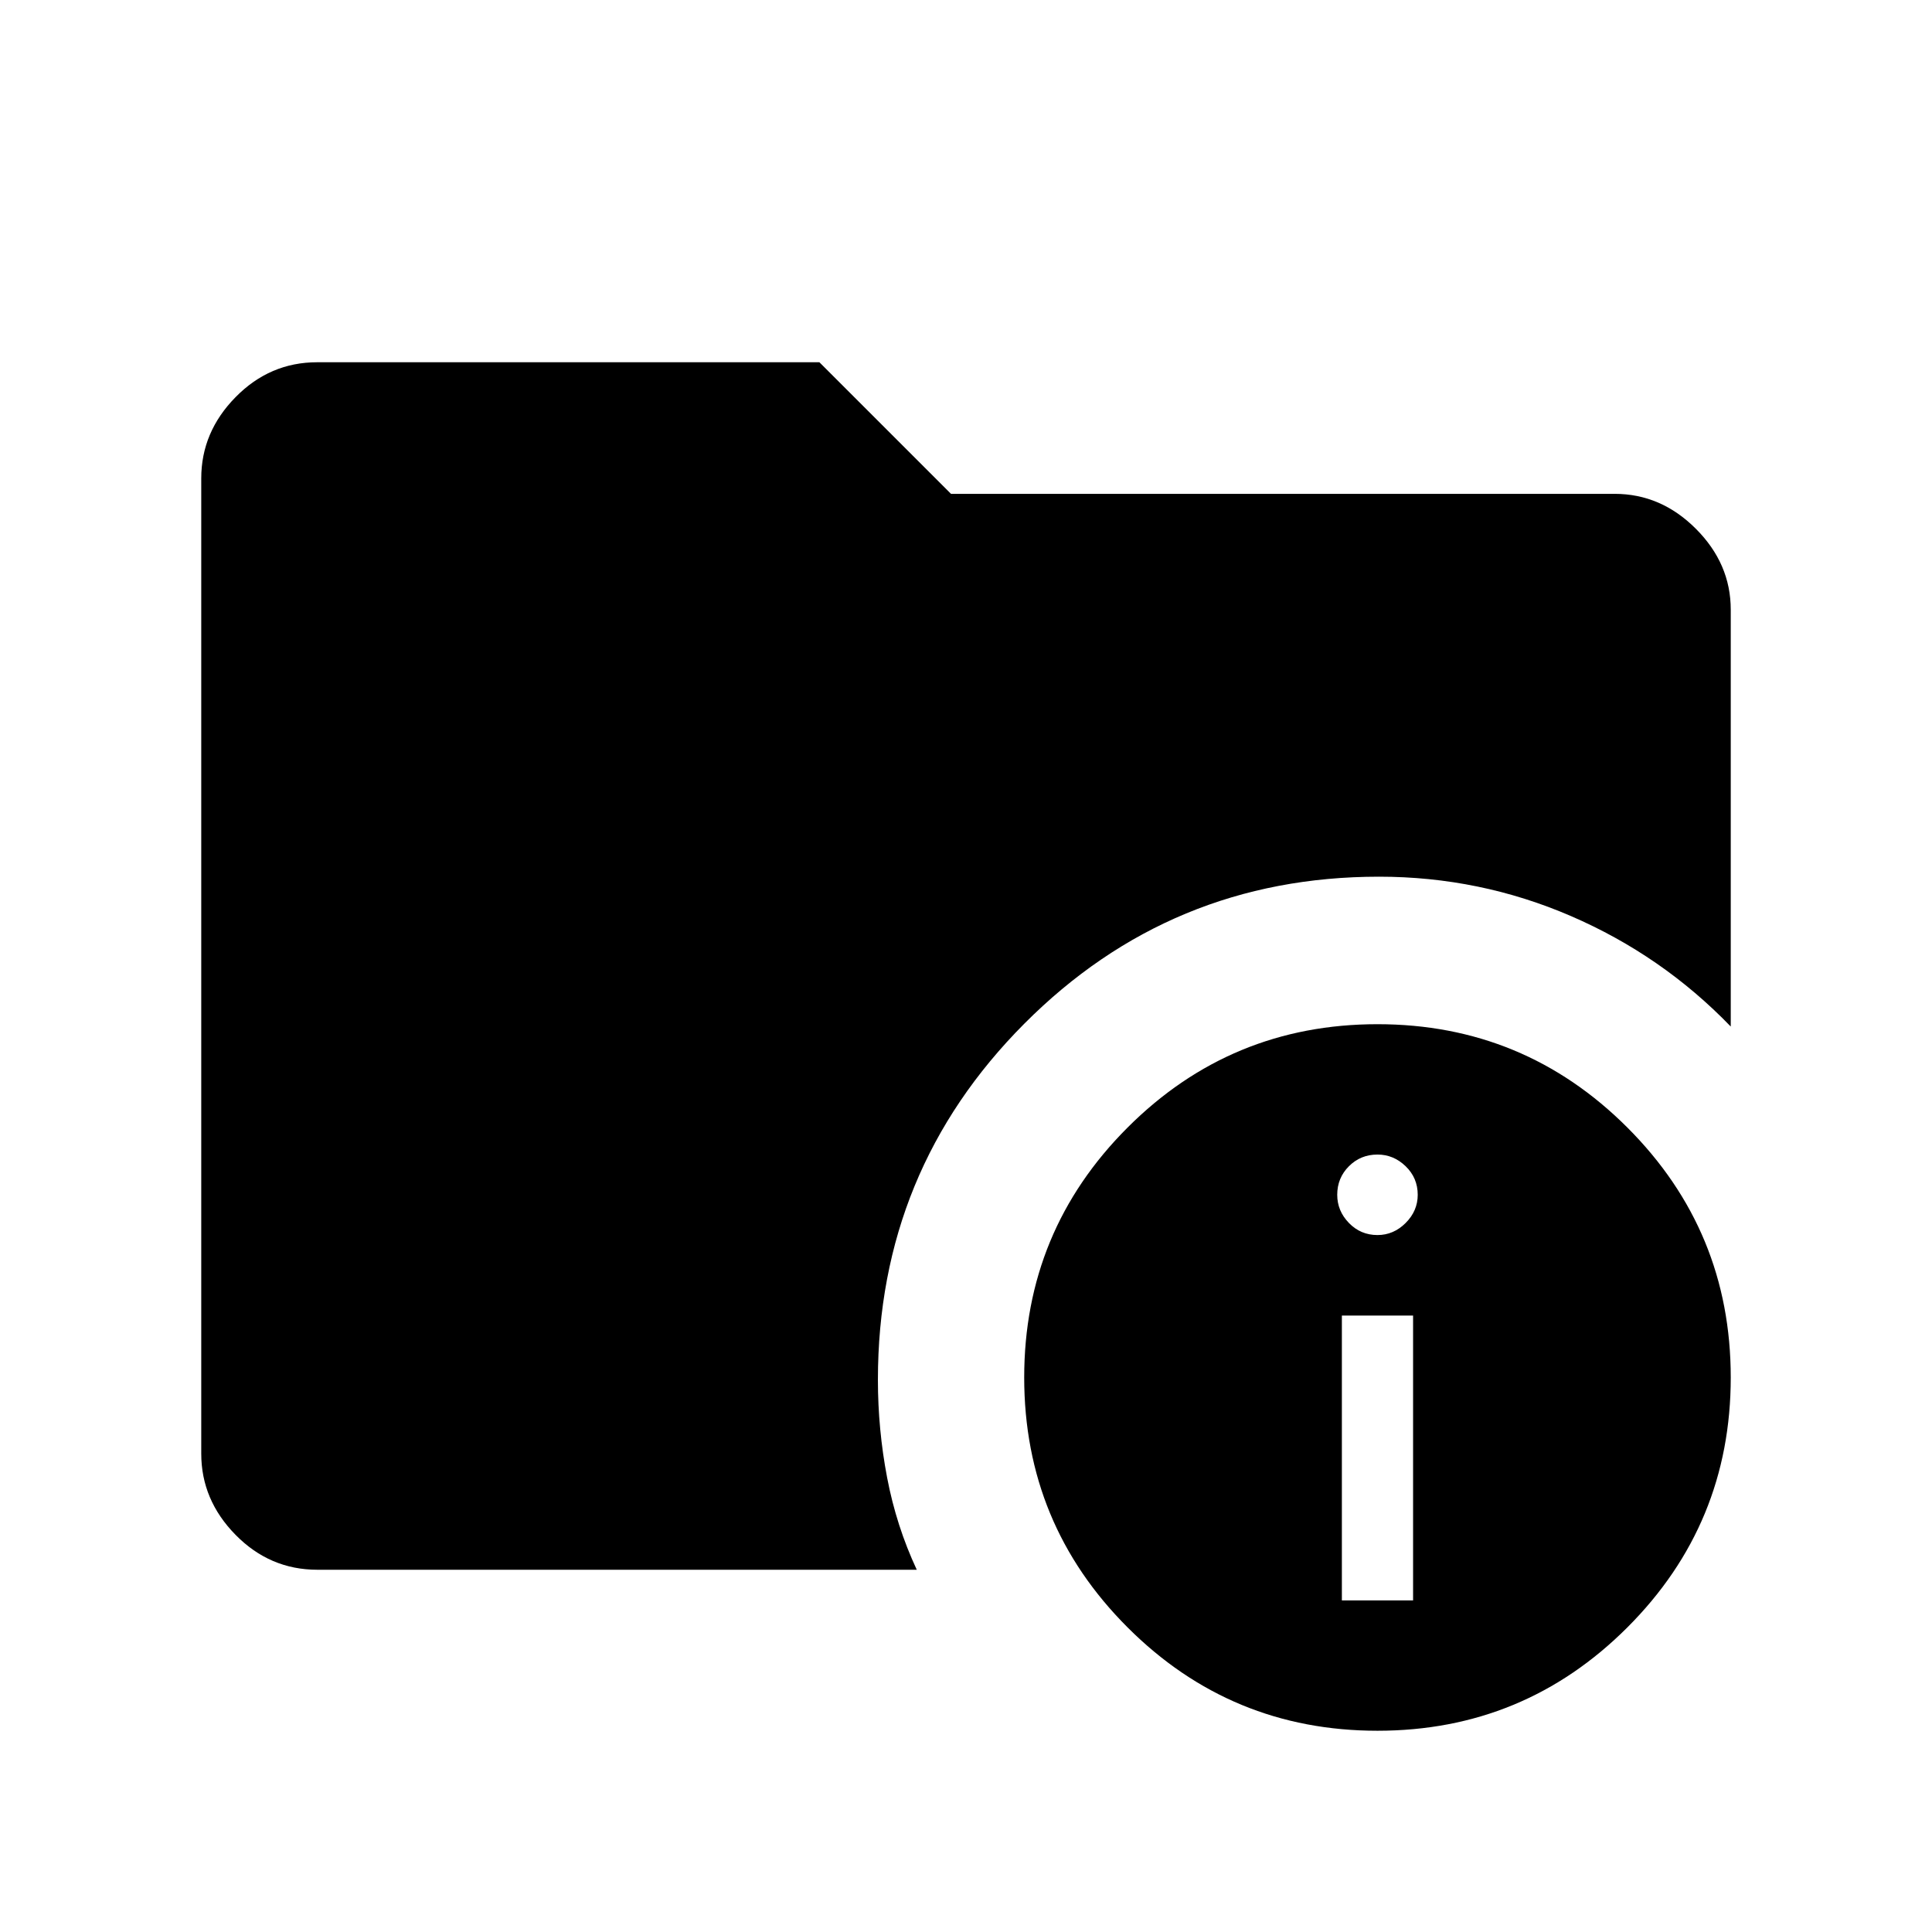 <svg xmlns="http://www.w3.org/2000/svg" height="48" viewBox="0 -960 960 960" width="48"><path d="M157.69-180q-23.61 0-40.65-17.35Q100-214.69 100-237.69v-484.62q0-23 17.04-40.34Q134.08-780 157.6-780h249.55l65.39 65.39h329.77q23 0 40.34 17.34Q860-679.92 860-657.05v207.13q-34.08-35.31-79.39-54.89-45.3-19.57-95.38-19.57-103.5 0-176.25 73.04t-72.75 176.96q0 24.63 4.58 48.62 4.57 23.99 14.73 45.76H157.69Zm526.77 80q-72.82 0-124.18-51.36-51.36-51.36-51.36-124.18 0-72.82 51.36-124.18 51.36-51.36 124.18-51.36 72.82 0 124.18 51.36Q860-348.36 860-275.54q0 72.82-51.36 124.18Q757.28-100 684.46-100Zm-17.69-64.77h35.38v-141.54h-35.38v141.54Zm17.69-181.54q8 0 14-6t6-14q0-8.38-6-14.19-6-5.81-14-5.81-8.38 0-14.19 5.81-5.81 5.81-5.81 14.19 0 8 5.81 14t14.19 6Z"/></svg>